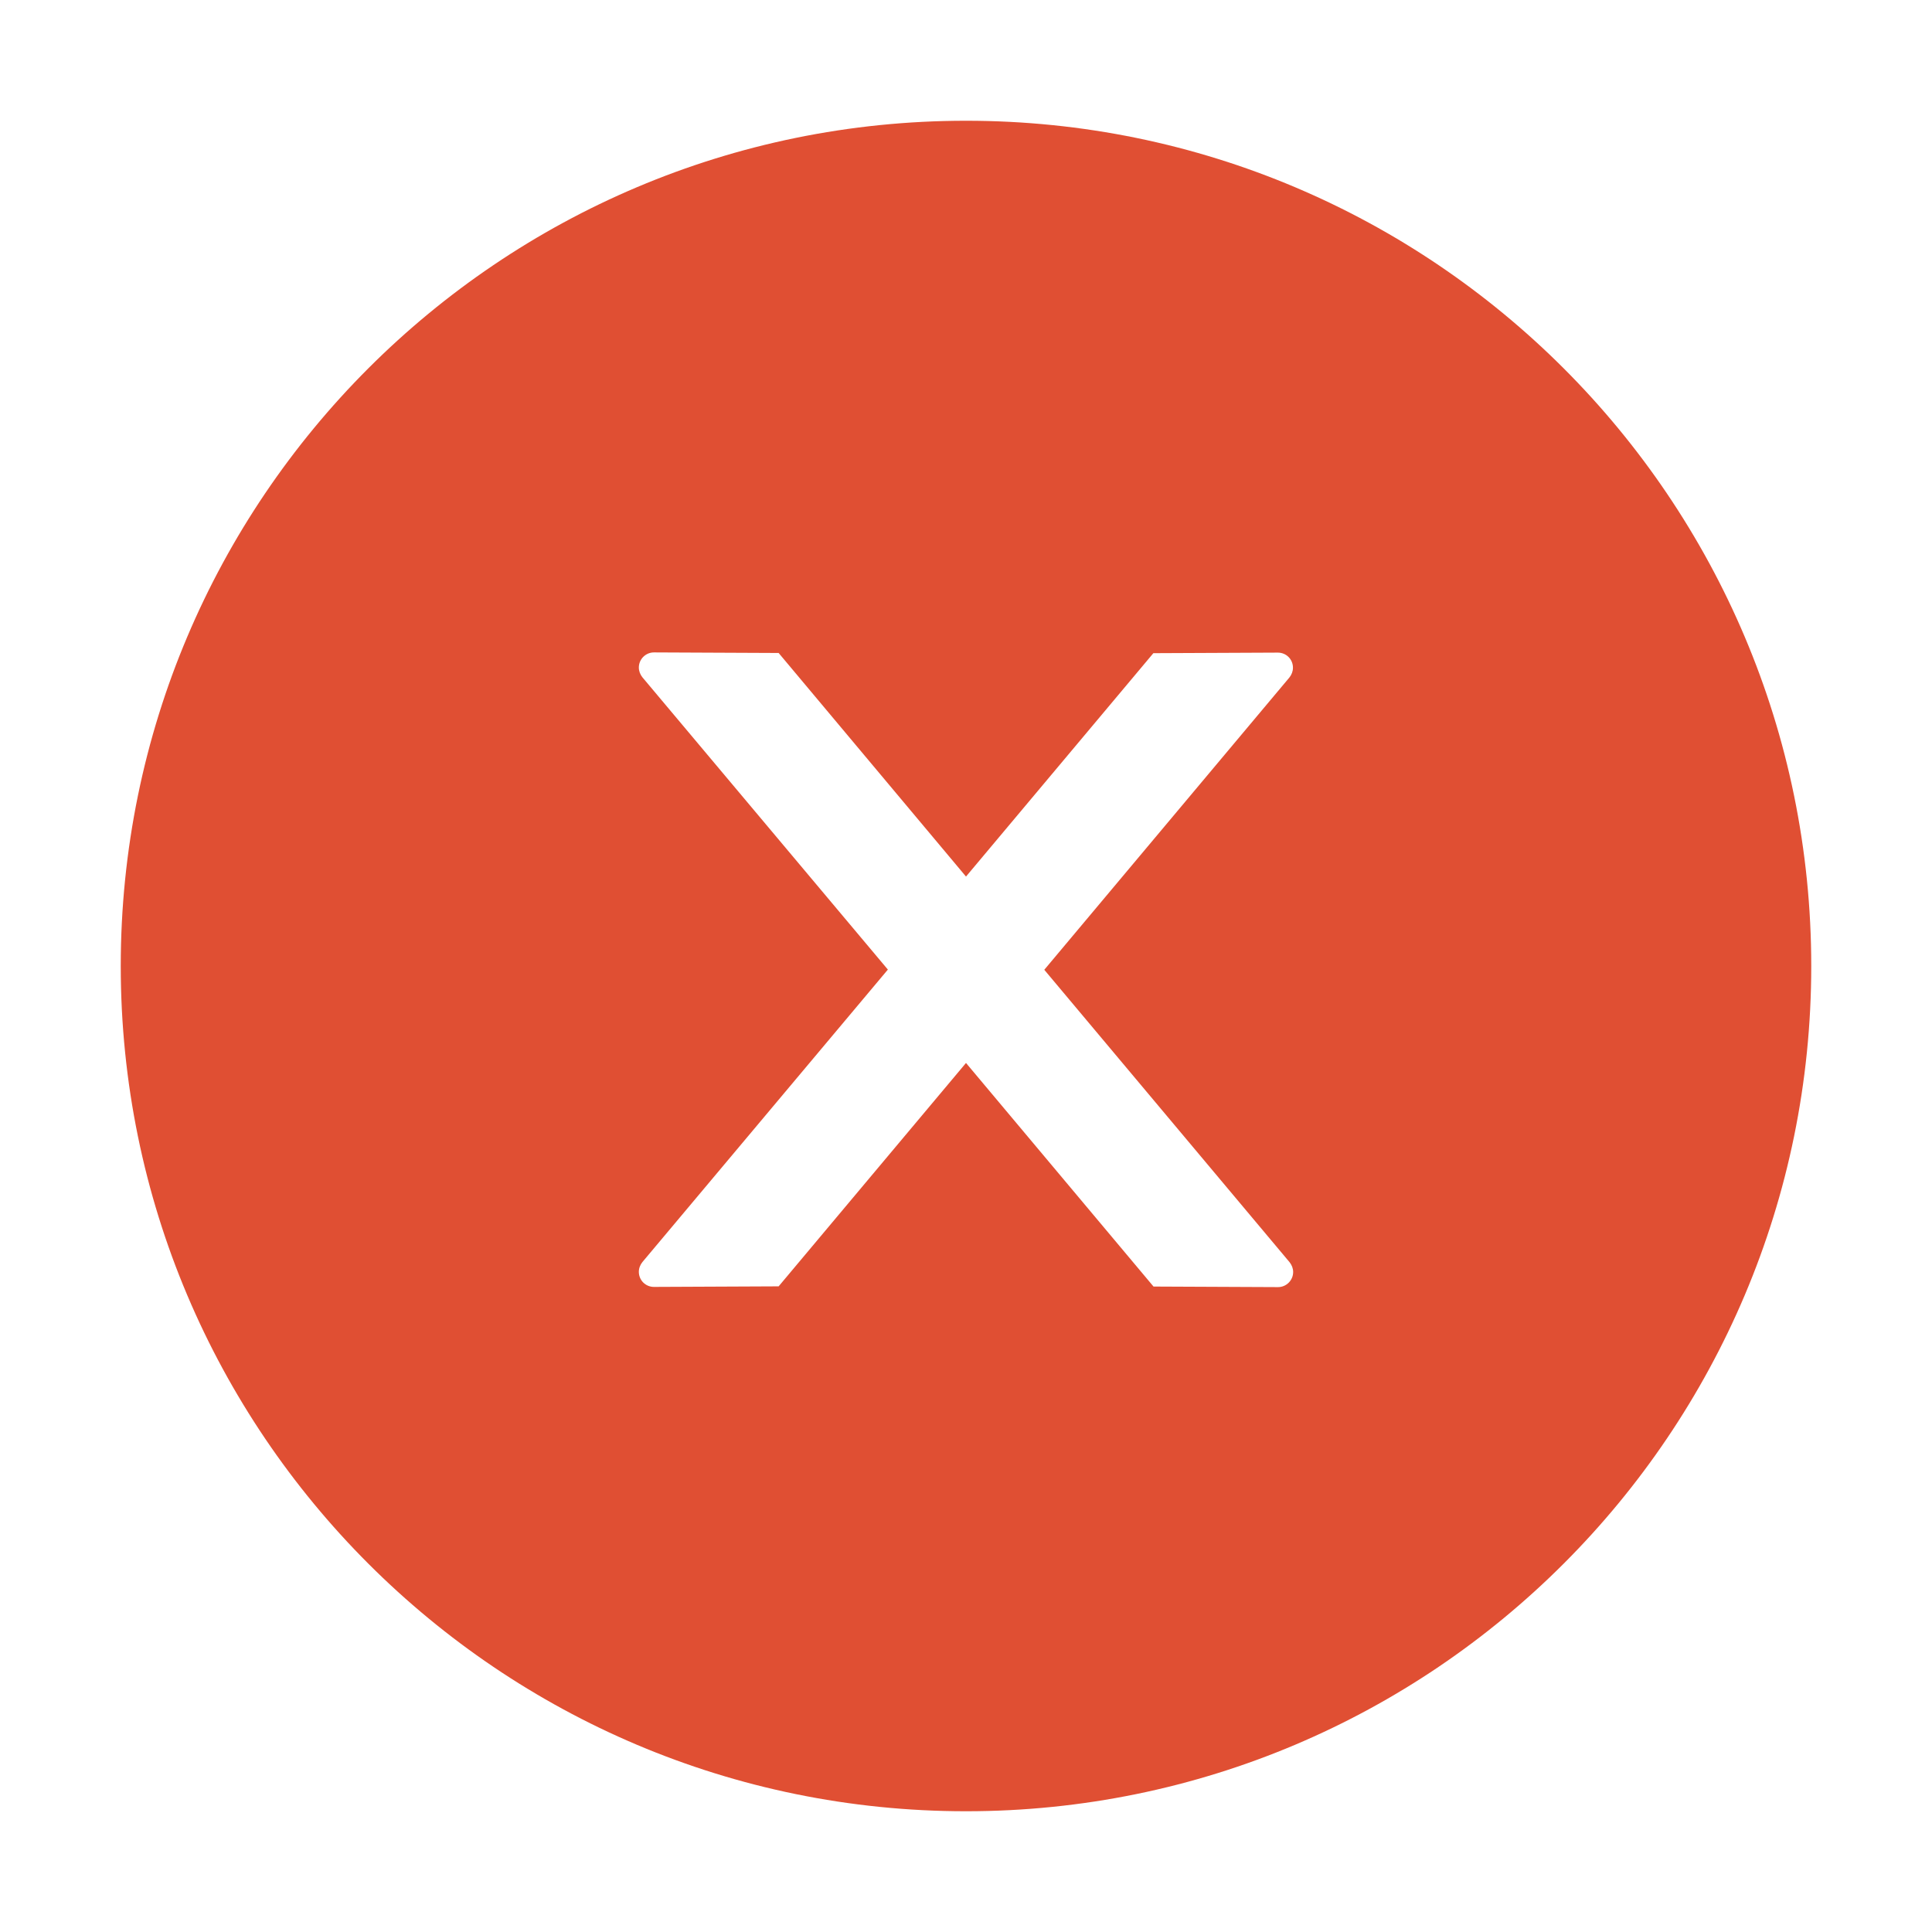 <?xml version="1.0" encoding="UTF-8"?>
<svg width="48px" height="48px" viewBox="0 0 48 48" version="1.1" xmlns="http://www.w3.org/2000/svg" xmlns:xlink="http://www.w3.org/1999/xlink">
    <title>PCH5失败</title>
    <g id="切图" stroke="none" stroke-width="1" fill="none" fill-rule="evenodd">
        <g id="画板" transform="translate(-520, -465)" fill="#E04F33" fill-rule="nonzero">
            <g id="close-circle-fill" transform="translate(520, 465)">
                <rect id="矩形" opacity="0" x="0" y="0" width="48" height="48"></rect>
                <path d="M24,3 C12.403,3 3,12.403 3,24 C3,35.597 12.403,45 24,45 C35.597,45 45,35.597 45,24 C45,12.403 35.597,3 24,3 Z M31.753,31.978 L28.659,31.964 L24,26.409 L19.345,31.959 L16.247,31.973 C16.041,31.973 15.872,31.809 15.872,31.598 C15.872,31.509 15.905,31.425 15.961,31.355 L22.059,24.089 L15.961,16.828 C15.905,16.758 15.872,16.673 15.872,16.584 C15.872,16.378 16.041,16.209 16.247,16.209 L19.345,16.223 L24,21.778 L28.655,16.228 L31.748,16.214 C31.955,16.214 32.123,16.378 32.123,16.589 C32.123,16.678 32.091,16.762 32.034,16.833 L25.945,24.094 L32.039,31.359 C32.095,31.43 32.128,31.514 32.128,31.603 C32.128,31.809 31.959,31.978 31.753,31.978 Z" id="形状"></path>
            </g>
        </g>
    </g>
</svg>